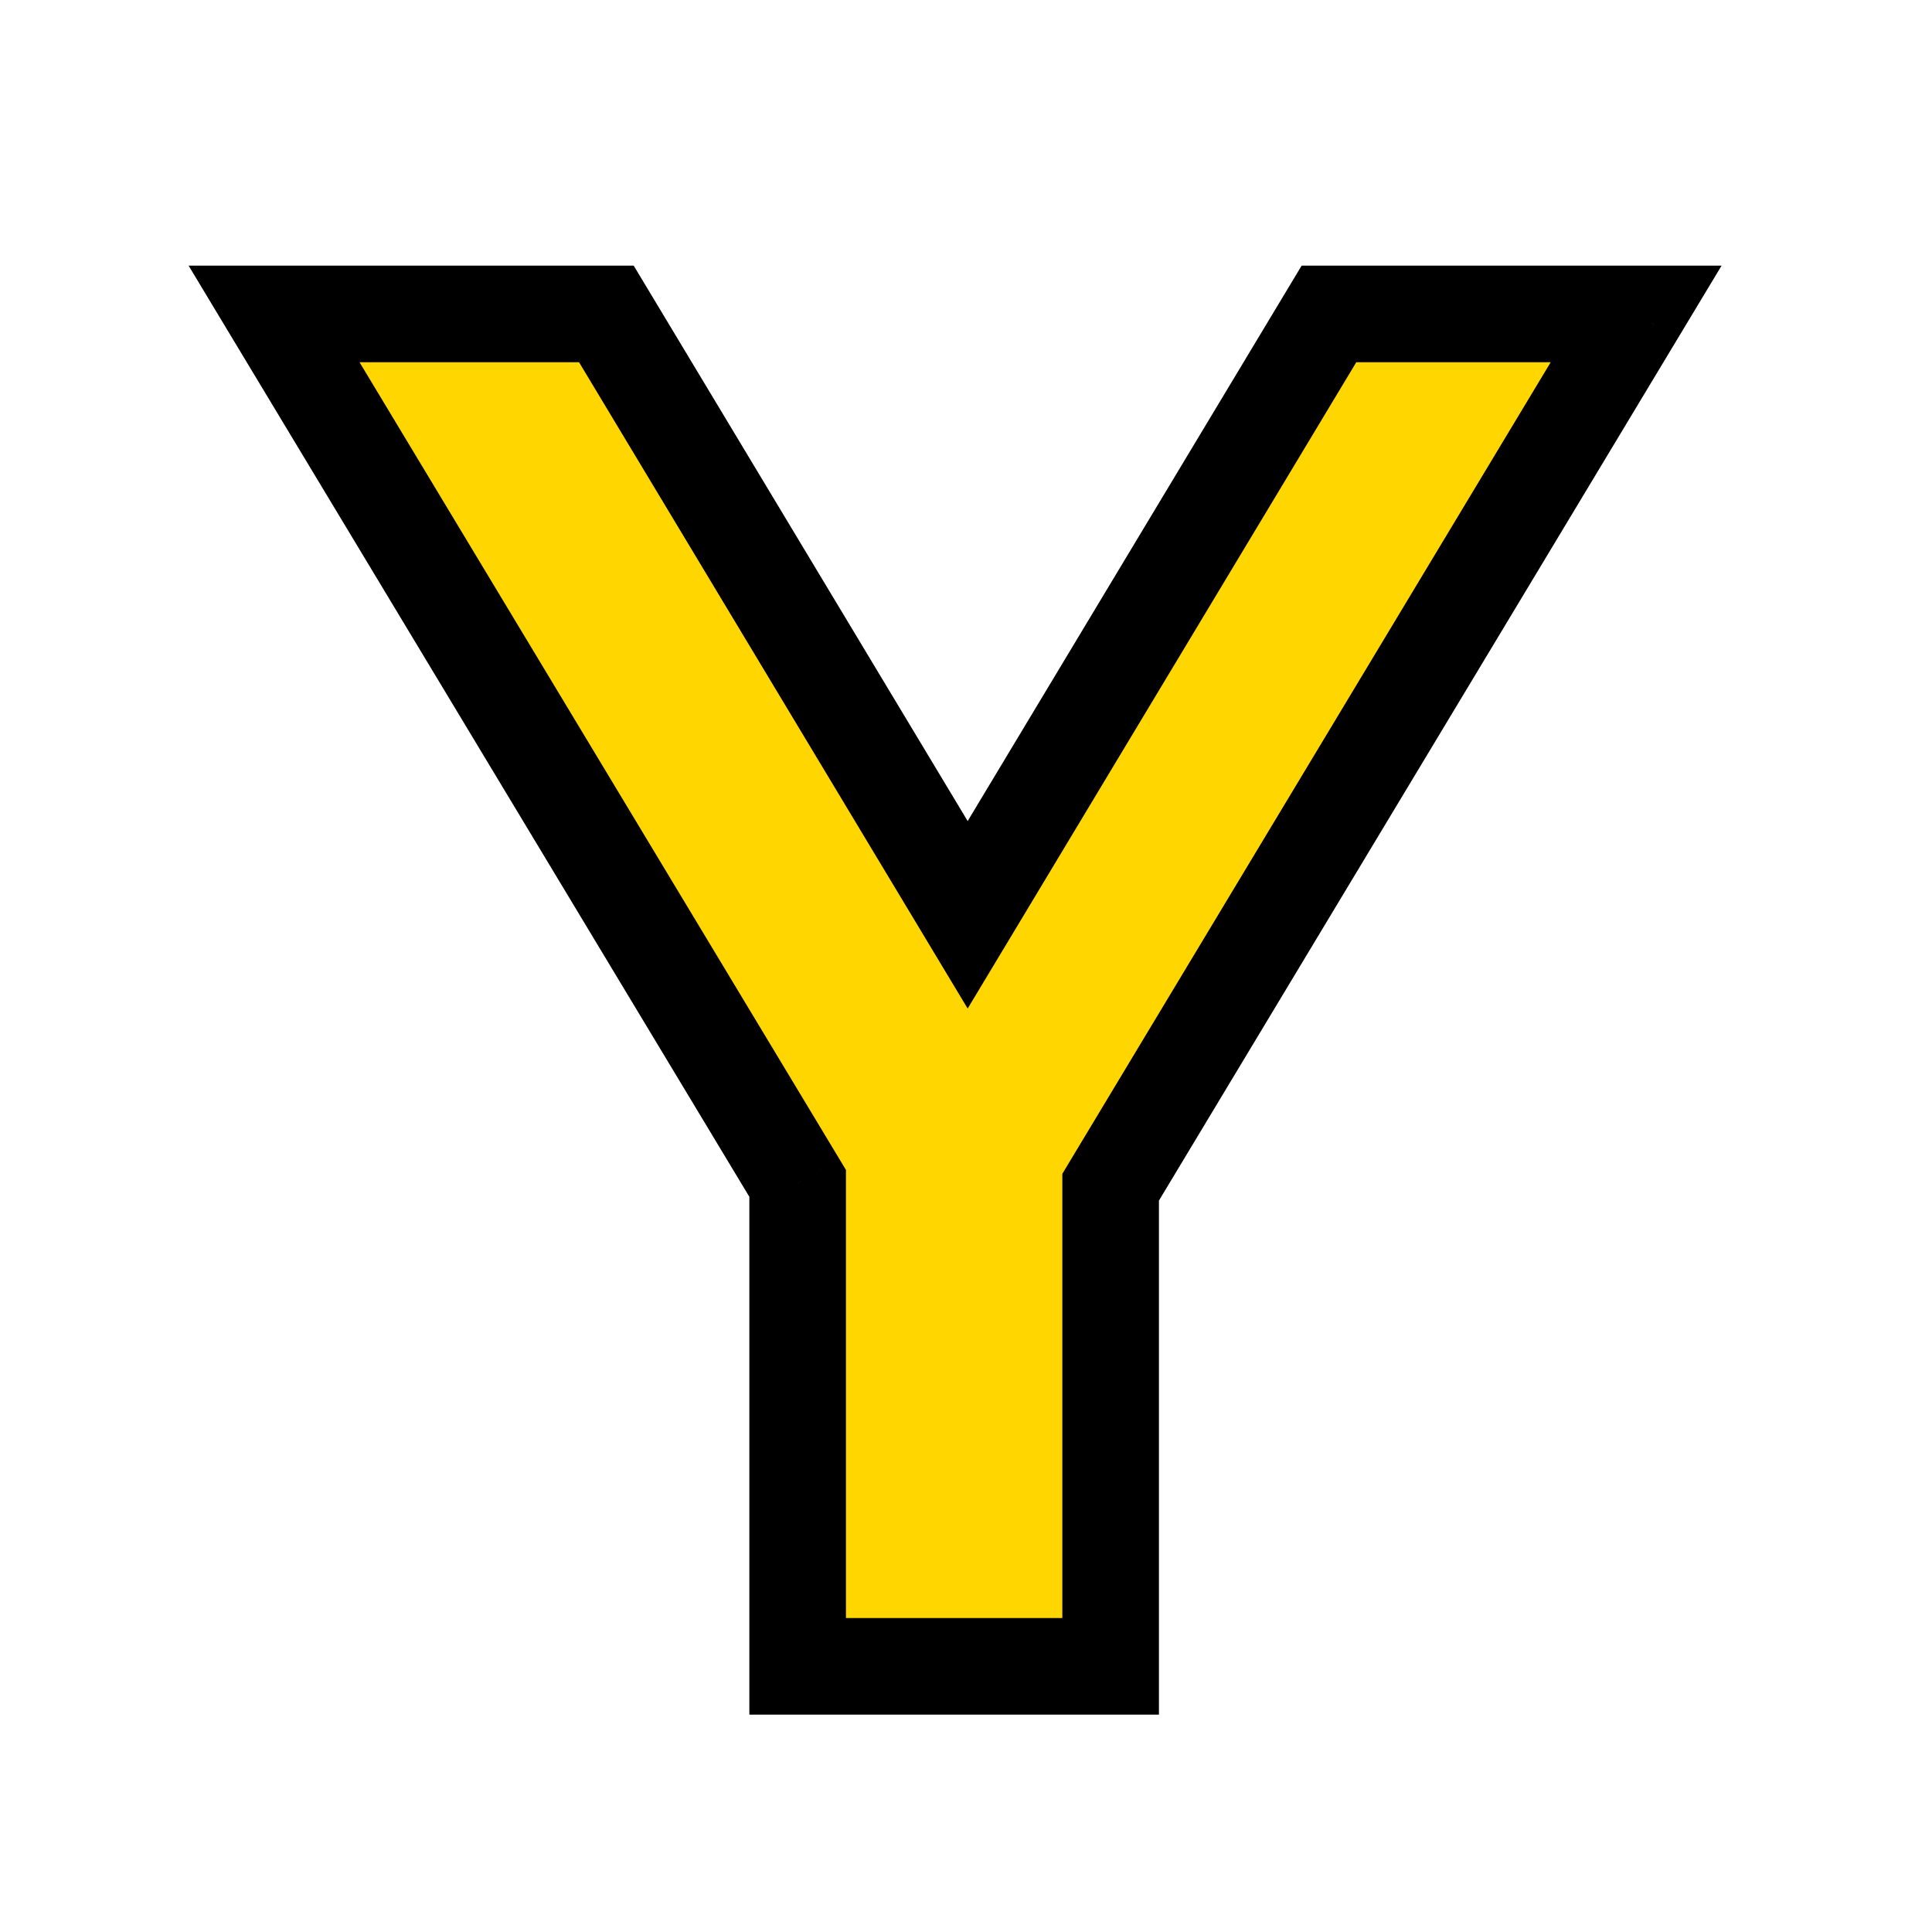 <svg width="80" height="80" viewBox="0 0 80 80" fill="none" xmlns="http://www.w3.org/2000/svg">
<path d="M45.989 49.16V69H33.029V49L11.349 13H25.109L40.069 37.88L55.029 13H67.749L45.989 49.16Z" fill="#FFD600"/>
<path d="M45.989 49.16L44.275 48.129L43.989 48.605V49.16H45.989ZM45.989 69V71H47.989V69H45.989ZM33.029 69H31.029V71H33.029V69ZM33.029 49H35.029V48.444L34.742 47.968L33.029 49ZM11.349 13V11H7.81L9.635 14.032L11.349 13ZM25.109 13L26.823 11.969L26.24 11H25.109V13ZM40.069 37.88L38.355 38.911L40.069 41.761L41.783 38.911L40.069 37.88ZM55.029 13V11H53.898L53.315 11.969L55.029 13ZM67.749 13L69.462 14.031L71.287 11H67.749V13ZM43.989 49.16V69H47.989V49.16H43.989ZM45.989 67H33.029V71H45.989V67ZM35.029 69V49H31.029V69H35.029ZM34.742 47.968L13.062 11.968L9.635 14.032L31.315 50.032L34.742 47.968ZM11.349 15H25.109V11H11.349V15ZM23.395 14.031L38.355 38.911L41.783 36.849L26.823 11.969L23.395 14.031ZM41.783 38.911L56.743 14.031L53.315 11.969L38.355 36.849L41.783 38.911ZM55.029 15H67.749V11H55.029V15ZM66.035 11.969L44.275 48.129L47.702 50.191L69.462 14.031L66.035 11.969Z" fill="black"/>
</svg>
